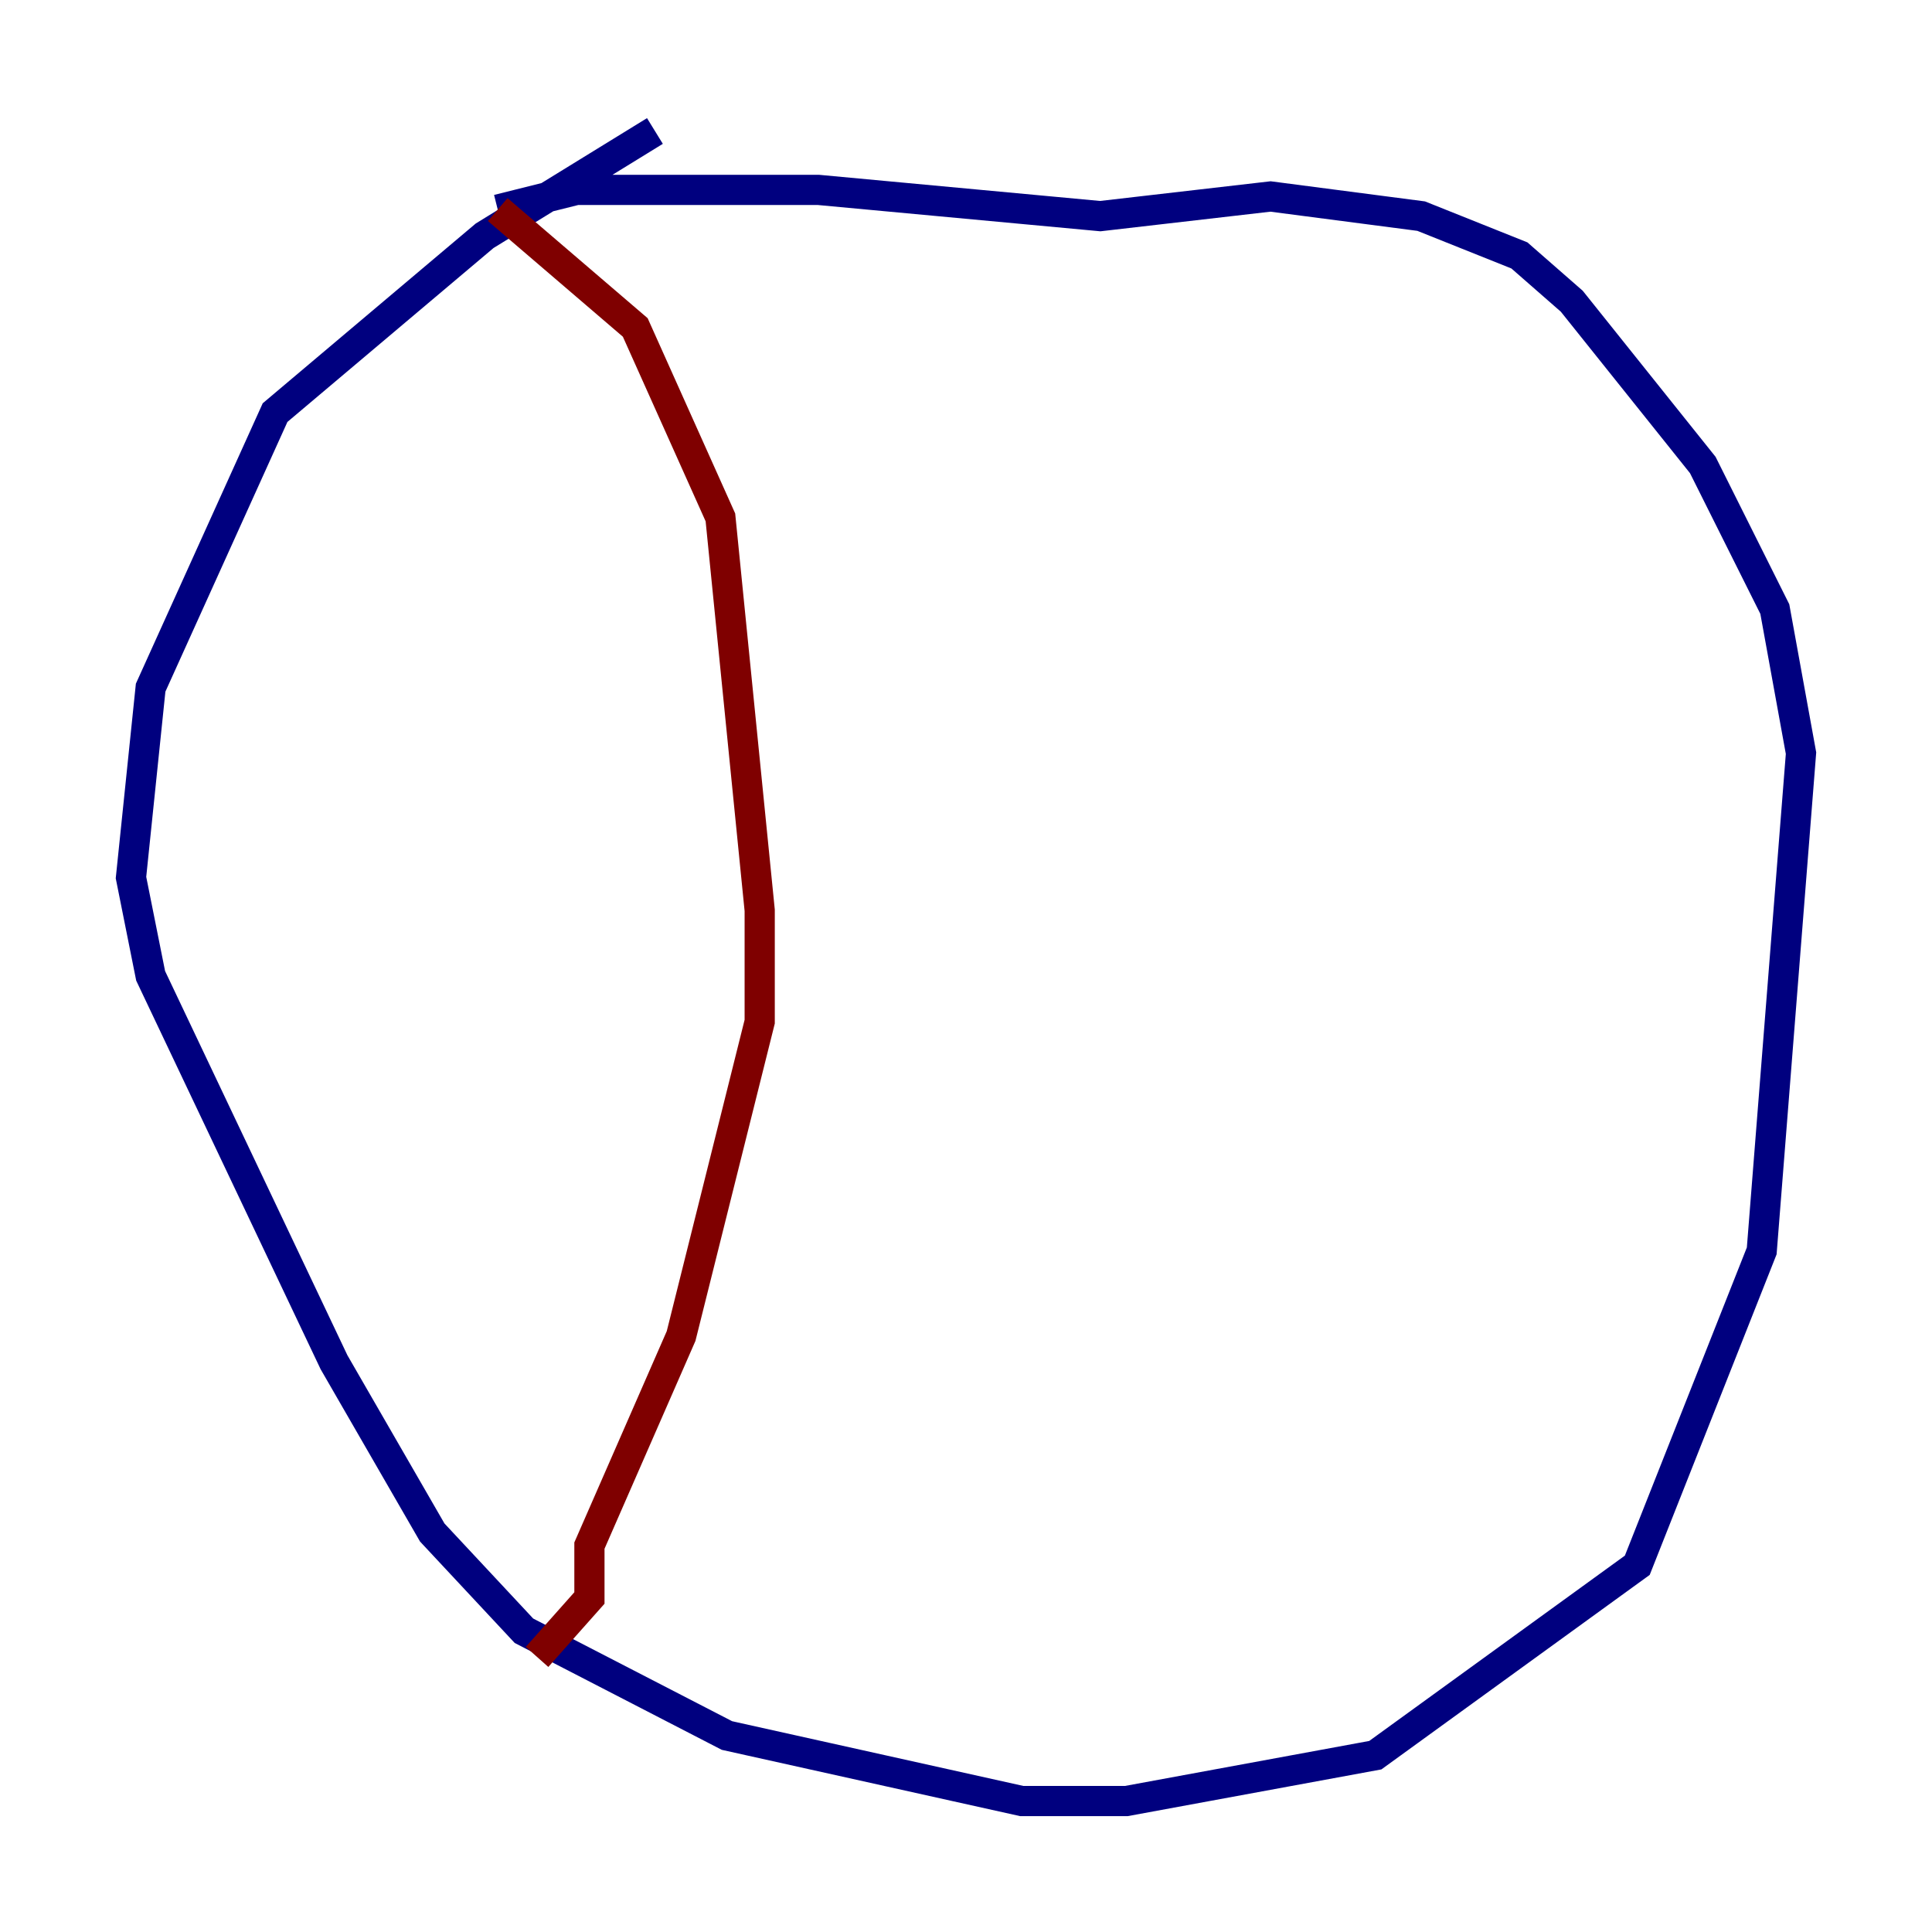 <?xml version="1.0" encoding="utf-8" ?>
<svg baseProfile="tiny" height="128" version="1.2" viewBox="0,0,128,128" width="128" xmlns="http://www.w3.org/2000/svg" xmlns:ev="http://www.w3.org/2001/xml-events" xmlns:xlink="http://www.w3.org/1999/xlink"><defs /><polyline fill="none" points="43.39,8.678 32.108,15.62 18.224,27.336 9.98,45.559 8.678,58.142 9.98,64.651 22.129,90.251 28.637,101.532 34.712,108.041 48.163,114.983 67.688,119.322 74.63,119.322 91.119,116.285 108.475,103.702 116.719,82.875 119.322,49.898 117.586,40.352 112.814,30.807 104.136,19.959 100.664,16.922 94.156,14.319 84.176,13.017 72.895,14.319 54.237,12.583 38.183,12.583 32.976,13.885" stroke="#00007f" stroke-width="2" /><polyline fill="none" points="32.976,13.885 42.088,21.695 47.729,34.278 50.332,60.312 50.332,67.688 45.125,88.515 39.051,102.4 39.051,105.871 35.58,109.776" stroke="#7f0000" stroke-width="2" /></svg>